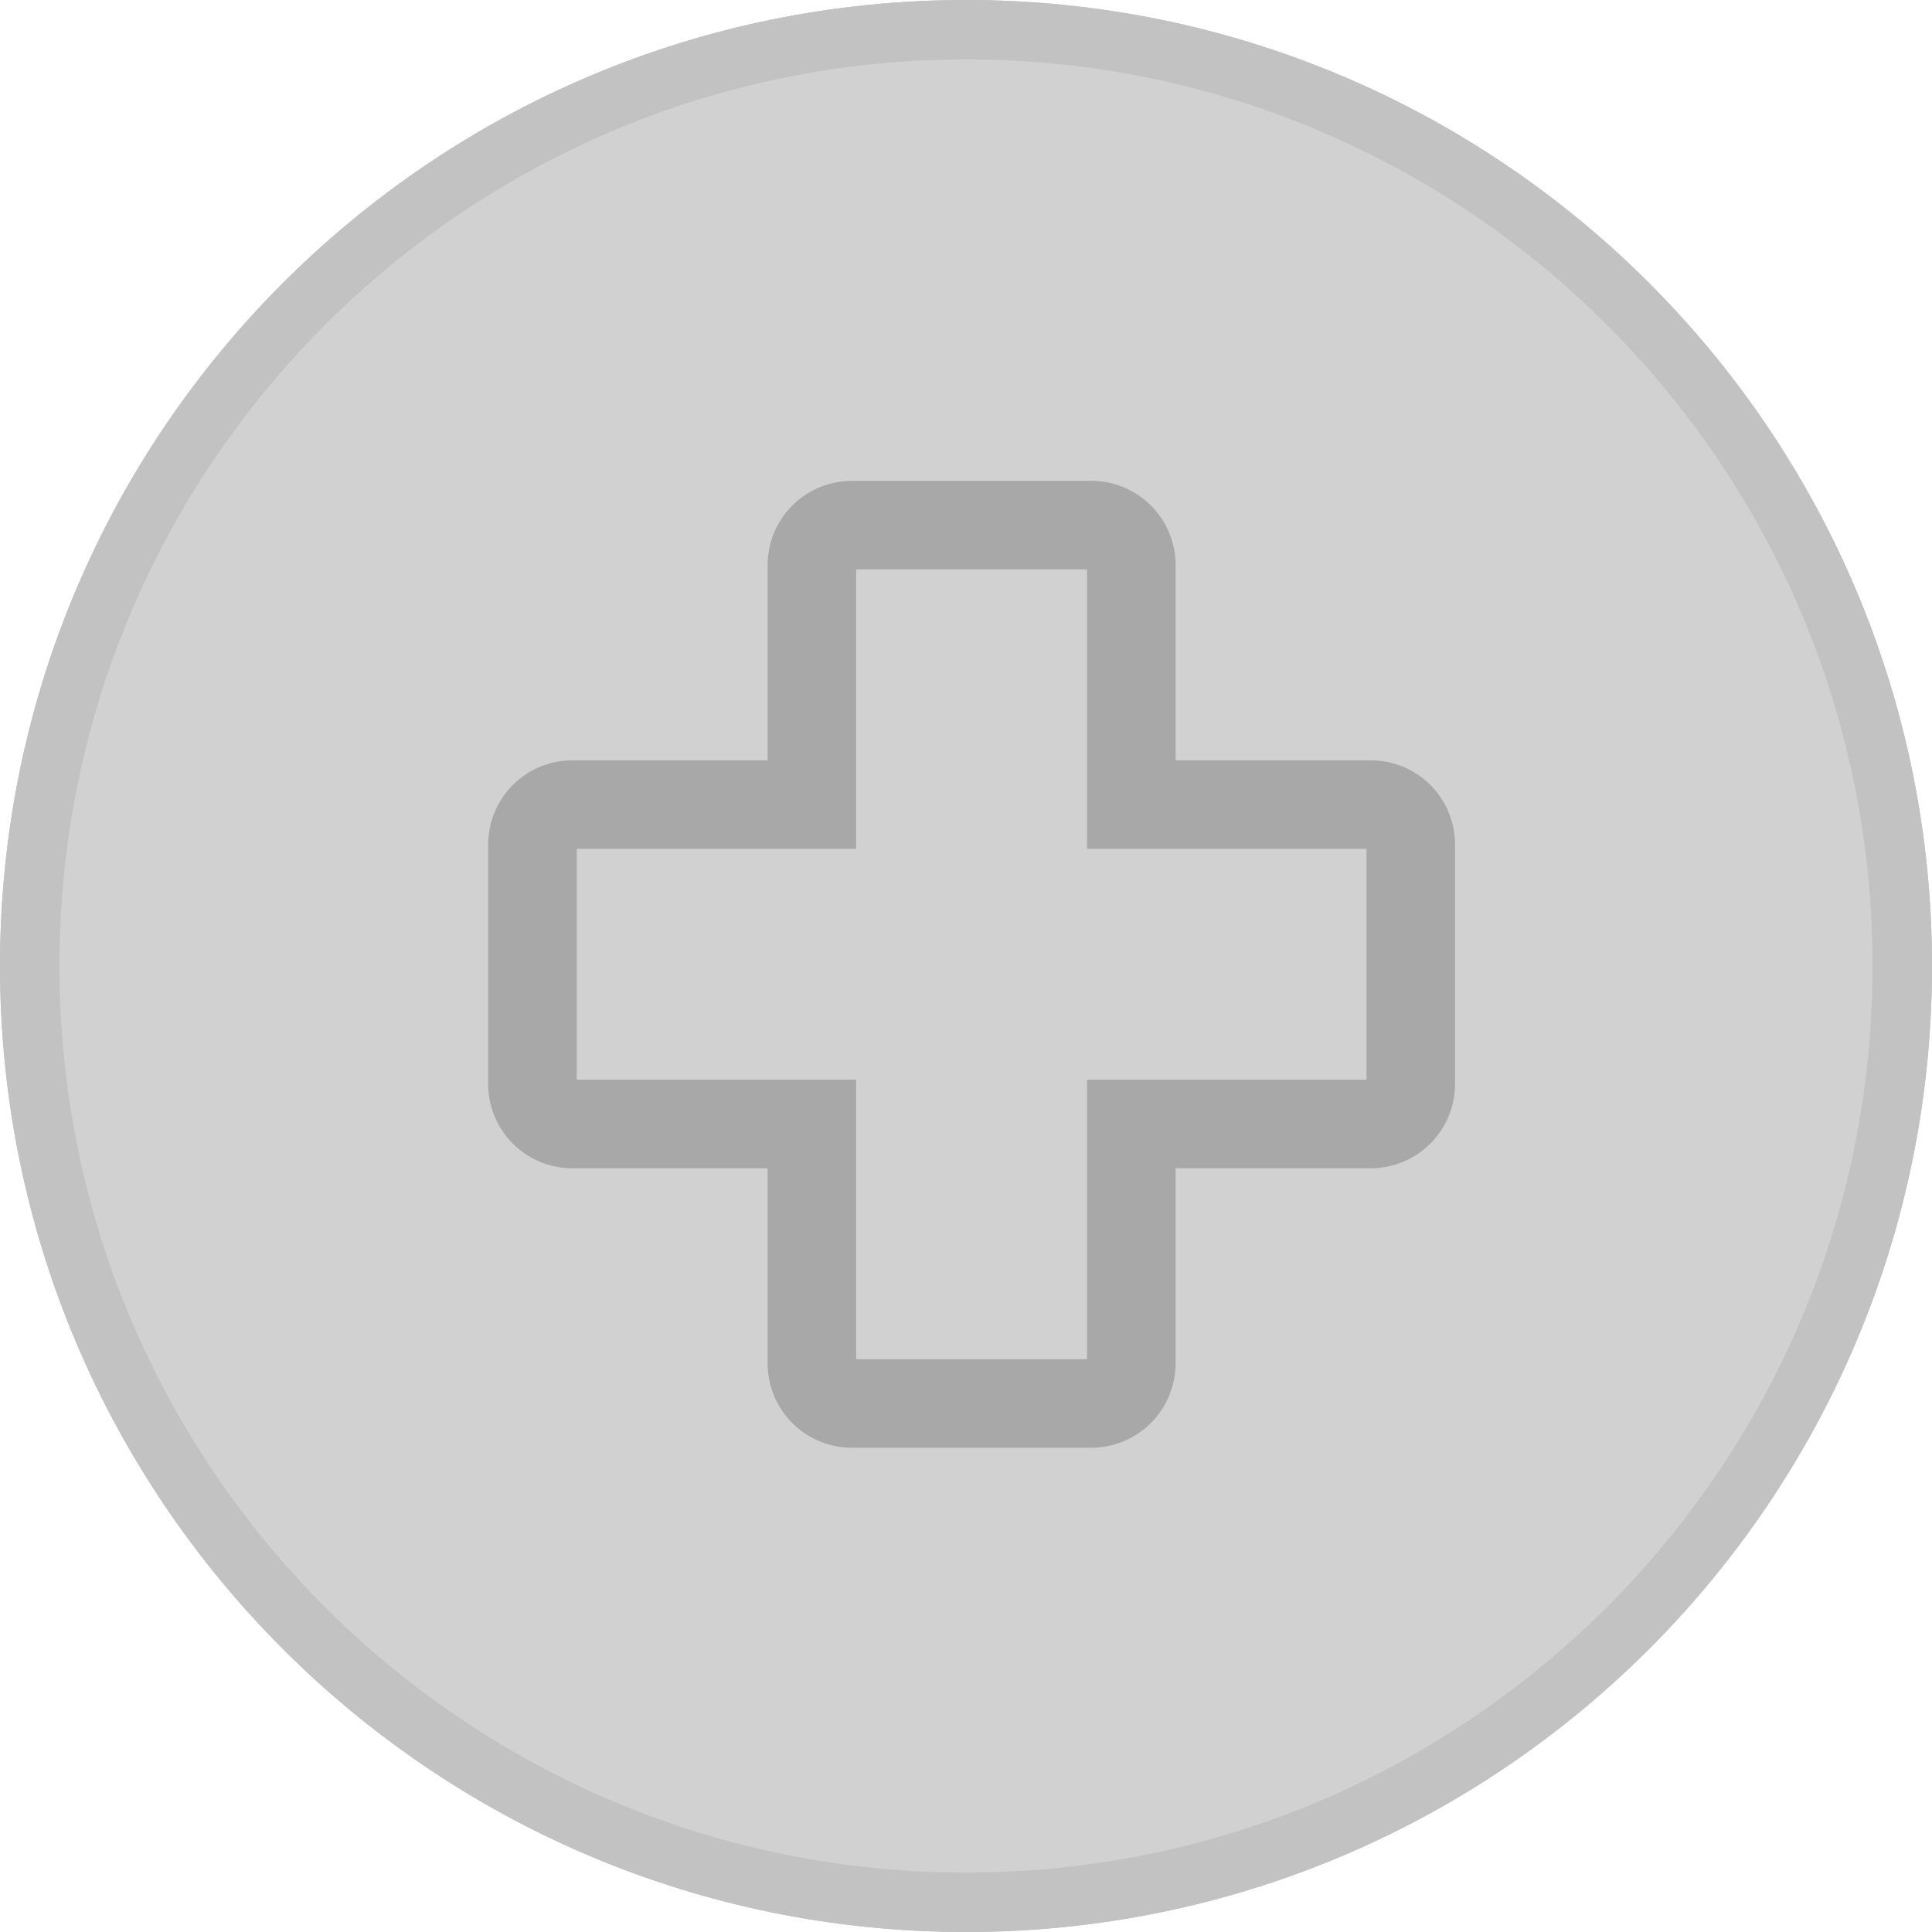 <svg width="42" height="42" viewBox="0 0 42 42" fill="none" xmlns="http://www.w3.org/2000/svg">
<path d="M0.646 21C0.646 9.759 9.759 0.646 21 0.646C32.241 0.646 41.354 9.759 41.354 21C41.354 32.241 32.241 41.354 21 41.354C9.759 41.354 0.646 32.241 0.646 21Z" fill="#D1D1D1"/>
<path d="M0.646 21C0.646 9.759 9.759 0.646 21 0.646C32.241 0.646 41.354 9.759 41.354 21C41.354 32.241 32.241 41.354 21 41.354C9.759 41.354 0.646 32.241 0.646 21Z" stroke="#C2C2C2" stroke-width="1.292"/>
<path d="M0.646 21C0.646 9.759 9.759 0.646 21 0.646C32.241 0.646 41.354 9.759 41.354 21C41.354 32.241 32.241 41.354 21 41.354C9.759 41.354 0.646 32.241 0.646 21Z" fill="#D1D1D1"/>
<path d="M0.646 21C0.646 9.759 9.759 0.646 21 0.646C32.241 0.646 41.354 9.759 41.354 21C41.354 32.241 32.241 41.354 21 41.354C9.759 41.354 0.646 32.241 0.646 21Z" stroke="#C2C2C2" stroke-width="1.292"/>
<path d="M23.726 31.378H18.518C18.058 31.378 17.616 31.195 17.291 30.87C16.965 30.544 16.782 30.102 16.782 29.642V25.303H12.443C11.982 25.303 11.541 25.12 11.215 24.794C10.89 24.469 10.707 24.027 10.707 23.567V18.359C10.707 17.899 10.89 17.457 11.215 17.132C11.541 16.806 11.982 16.623 12.443 16.623H16.782V12.284C16.782 11.823 16.965 11.382 17.291 11.056C17.616 10.731 18.058 10.548 18.518 10.548H23.726C24.186 10.548 24.628 10.731 24.953 11.056C25.279 11.382 25.462 11.823 25.462 12.284V16.623H29.801C30.261 16.623 30.703 16.806 31.029 17.132C31.354 17.457 31.537 17.899 31.537 18.359V23.567C31.536 24.027 31.353 24.468 31.028 24.793C30.702 25.119 30.261 25.302 29.801 25.303H25.462V29.642C25.461 30.102 25.278 30.543 24.952 30.869C24.627 31.194 24.186 31.377 23.726 31.378ZM12.443 18.359V23.567H18.518V29.642H23.726V23.567H29.801V18.359H23.726V12.284H18.518V18.359H12.443Z" fill="#A8A8A8" stroke="#A8A8A8" stroke-width="0.189"/>
</svg>
